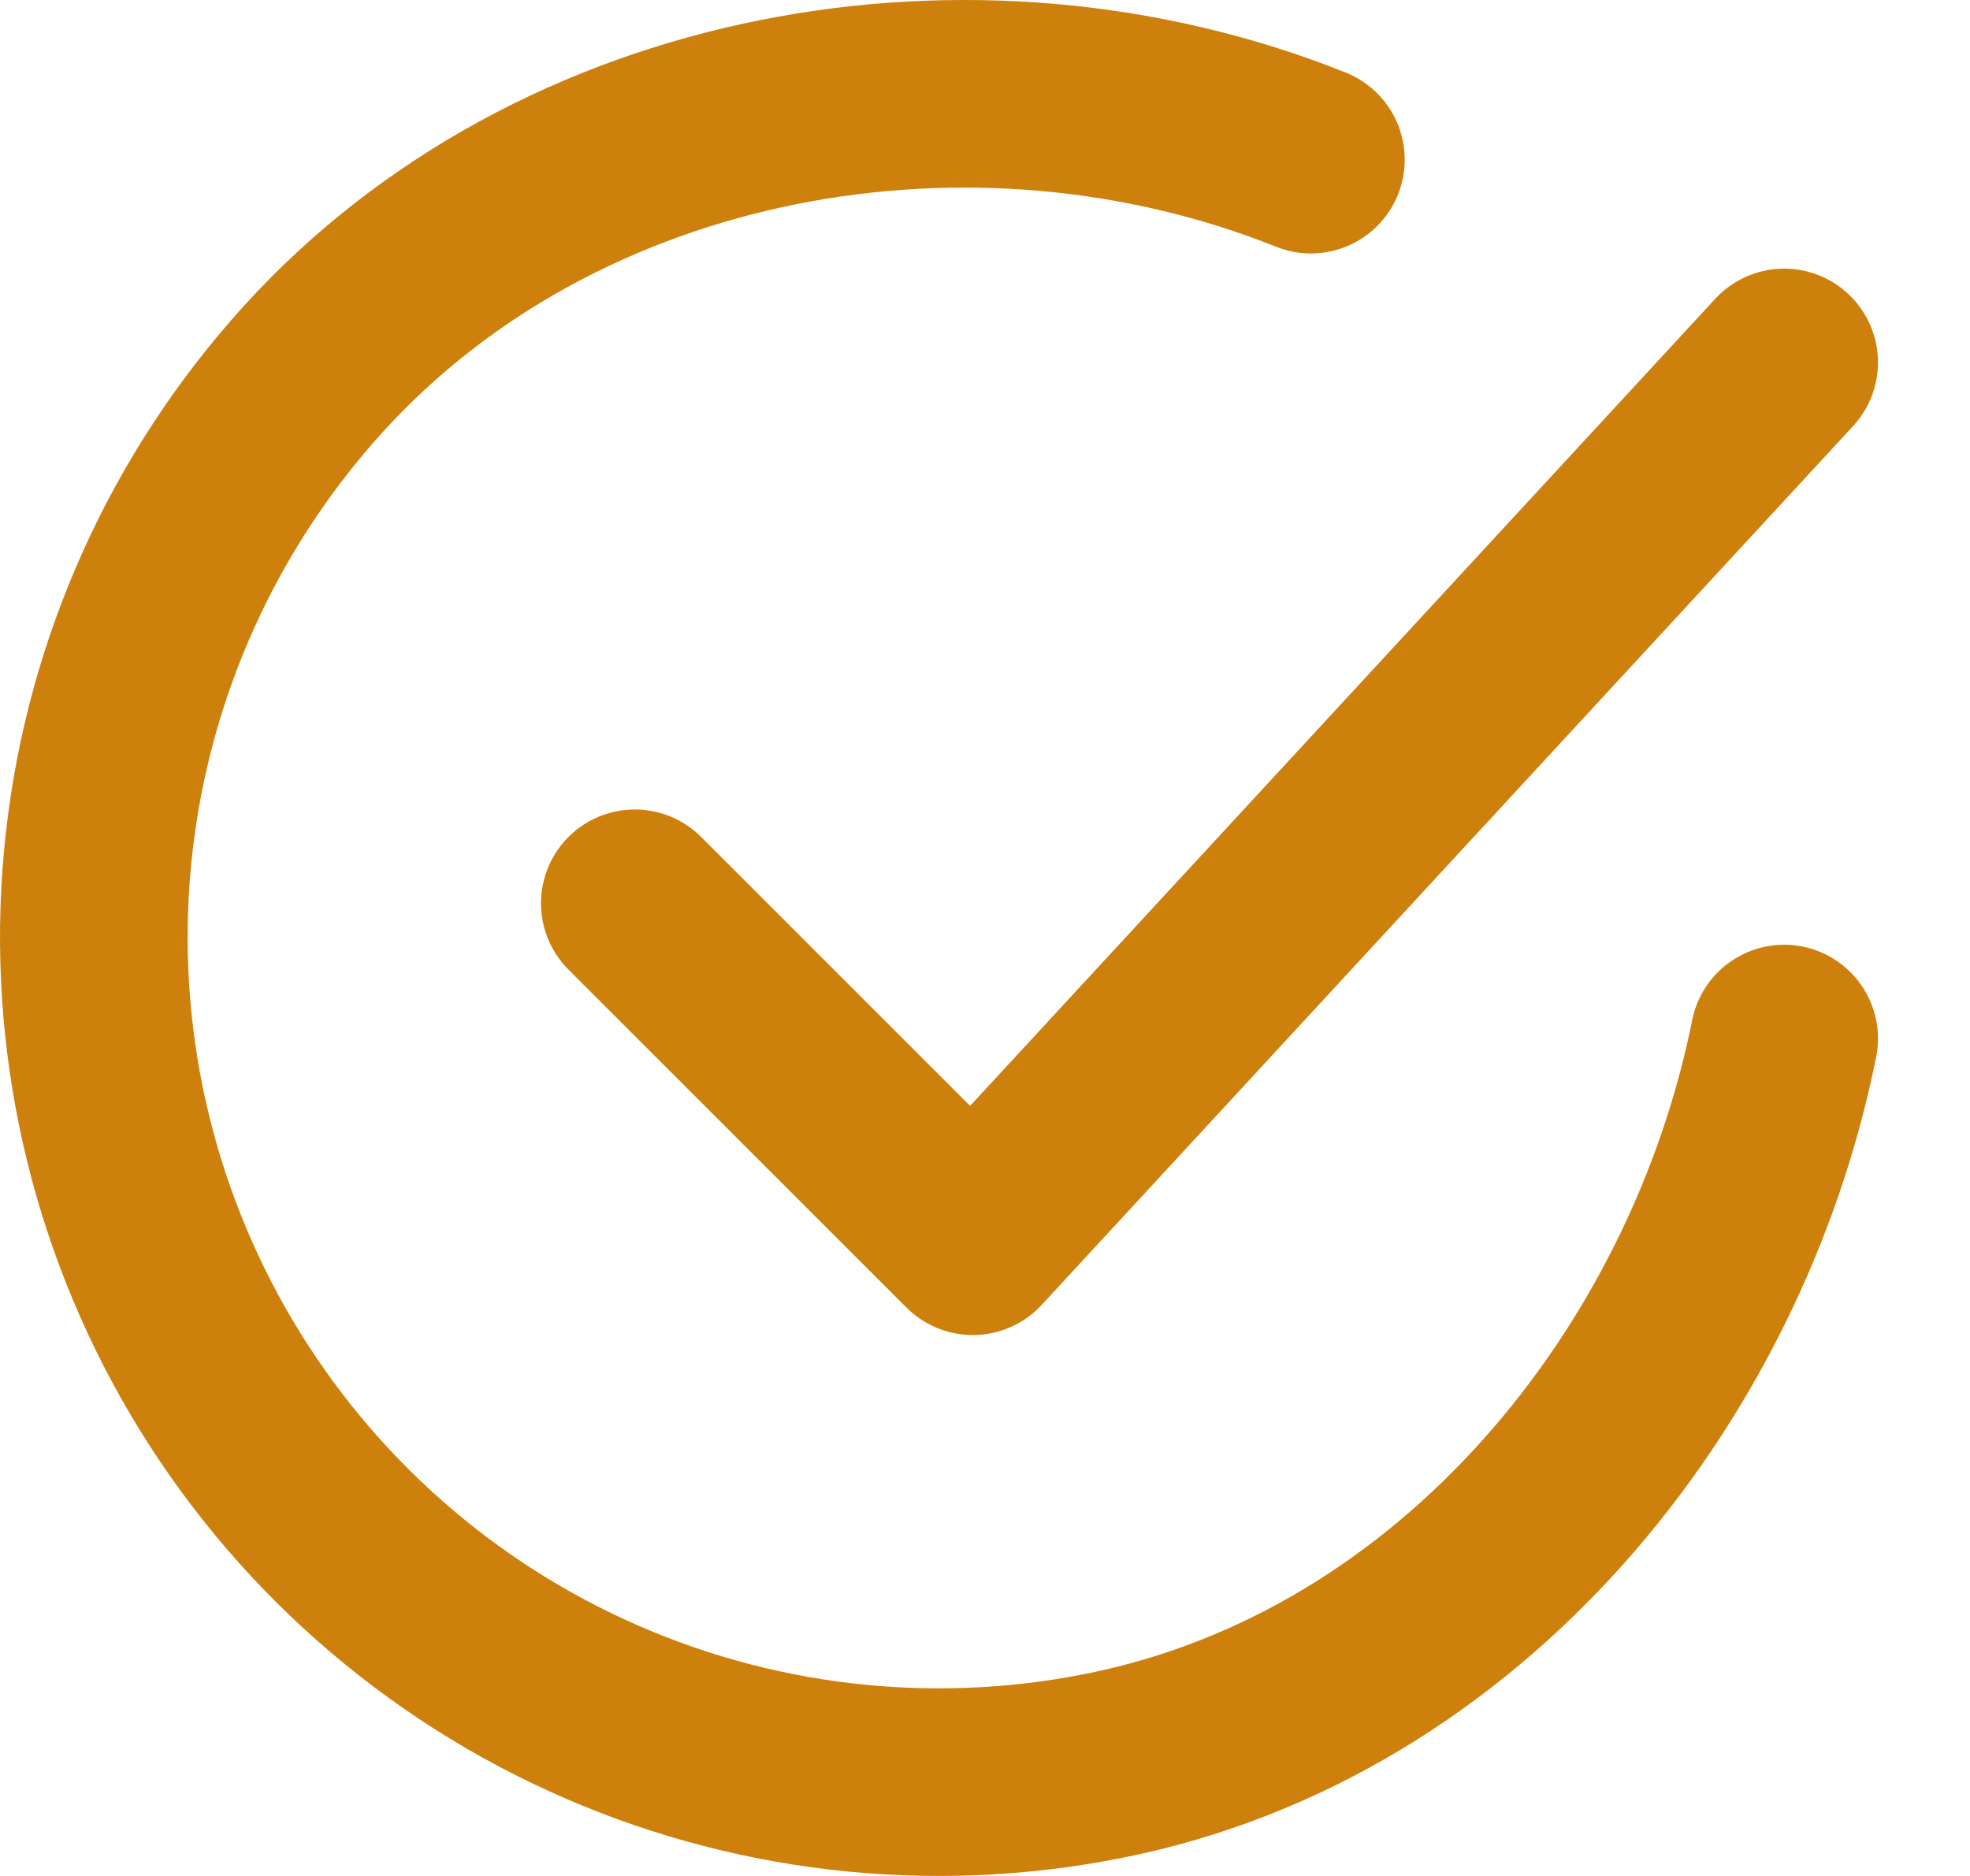 <svg width="21" height="20" viewBox="0 0 21 20" fill="none" xmlns="http://www.w3.org/2000/svg">
<path d="M19.019 11.072C18.298 14.675 15.581 18.068 11.768 18.826C9.909 19.197 7.98 18.971 6.256 18.181C4.533 17.392 3.102 16.078 2.168 14.428C1.235 12.778 0.845 10.876 1.056 8.991C1.266 7.107 2.066 5.337 3.34 3.934C5.955 1.054 10.37 0.261 13.974 1.702" stroke="#CE800D" stroke-width="2" stroke-linecap="round" stroke-linejoin="round"/>
<path d="M6.767 9.63L10.37 13.233L19.019 3.864" stroke="#CE800D" stroke-width="2" stroke-linecap="round" stroke-linejoin="round"/>
</svg>
